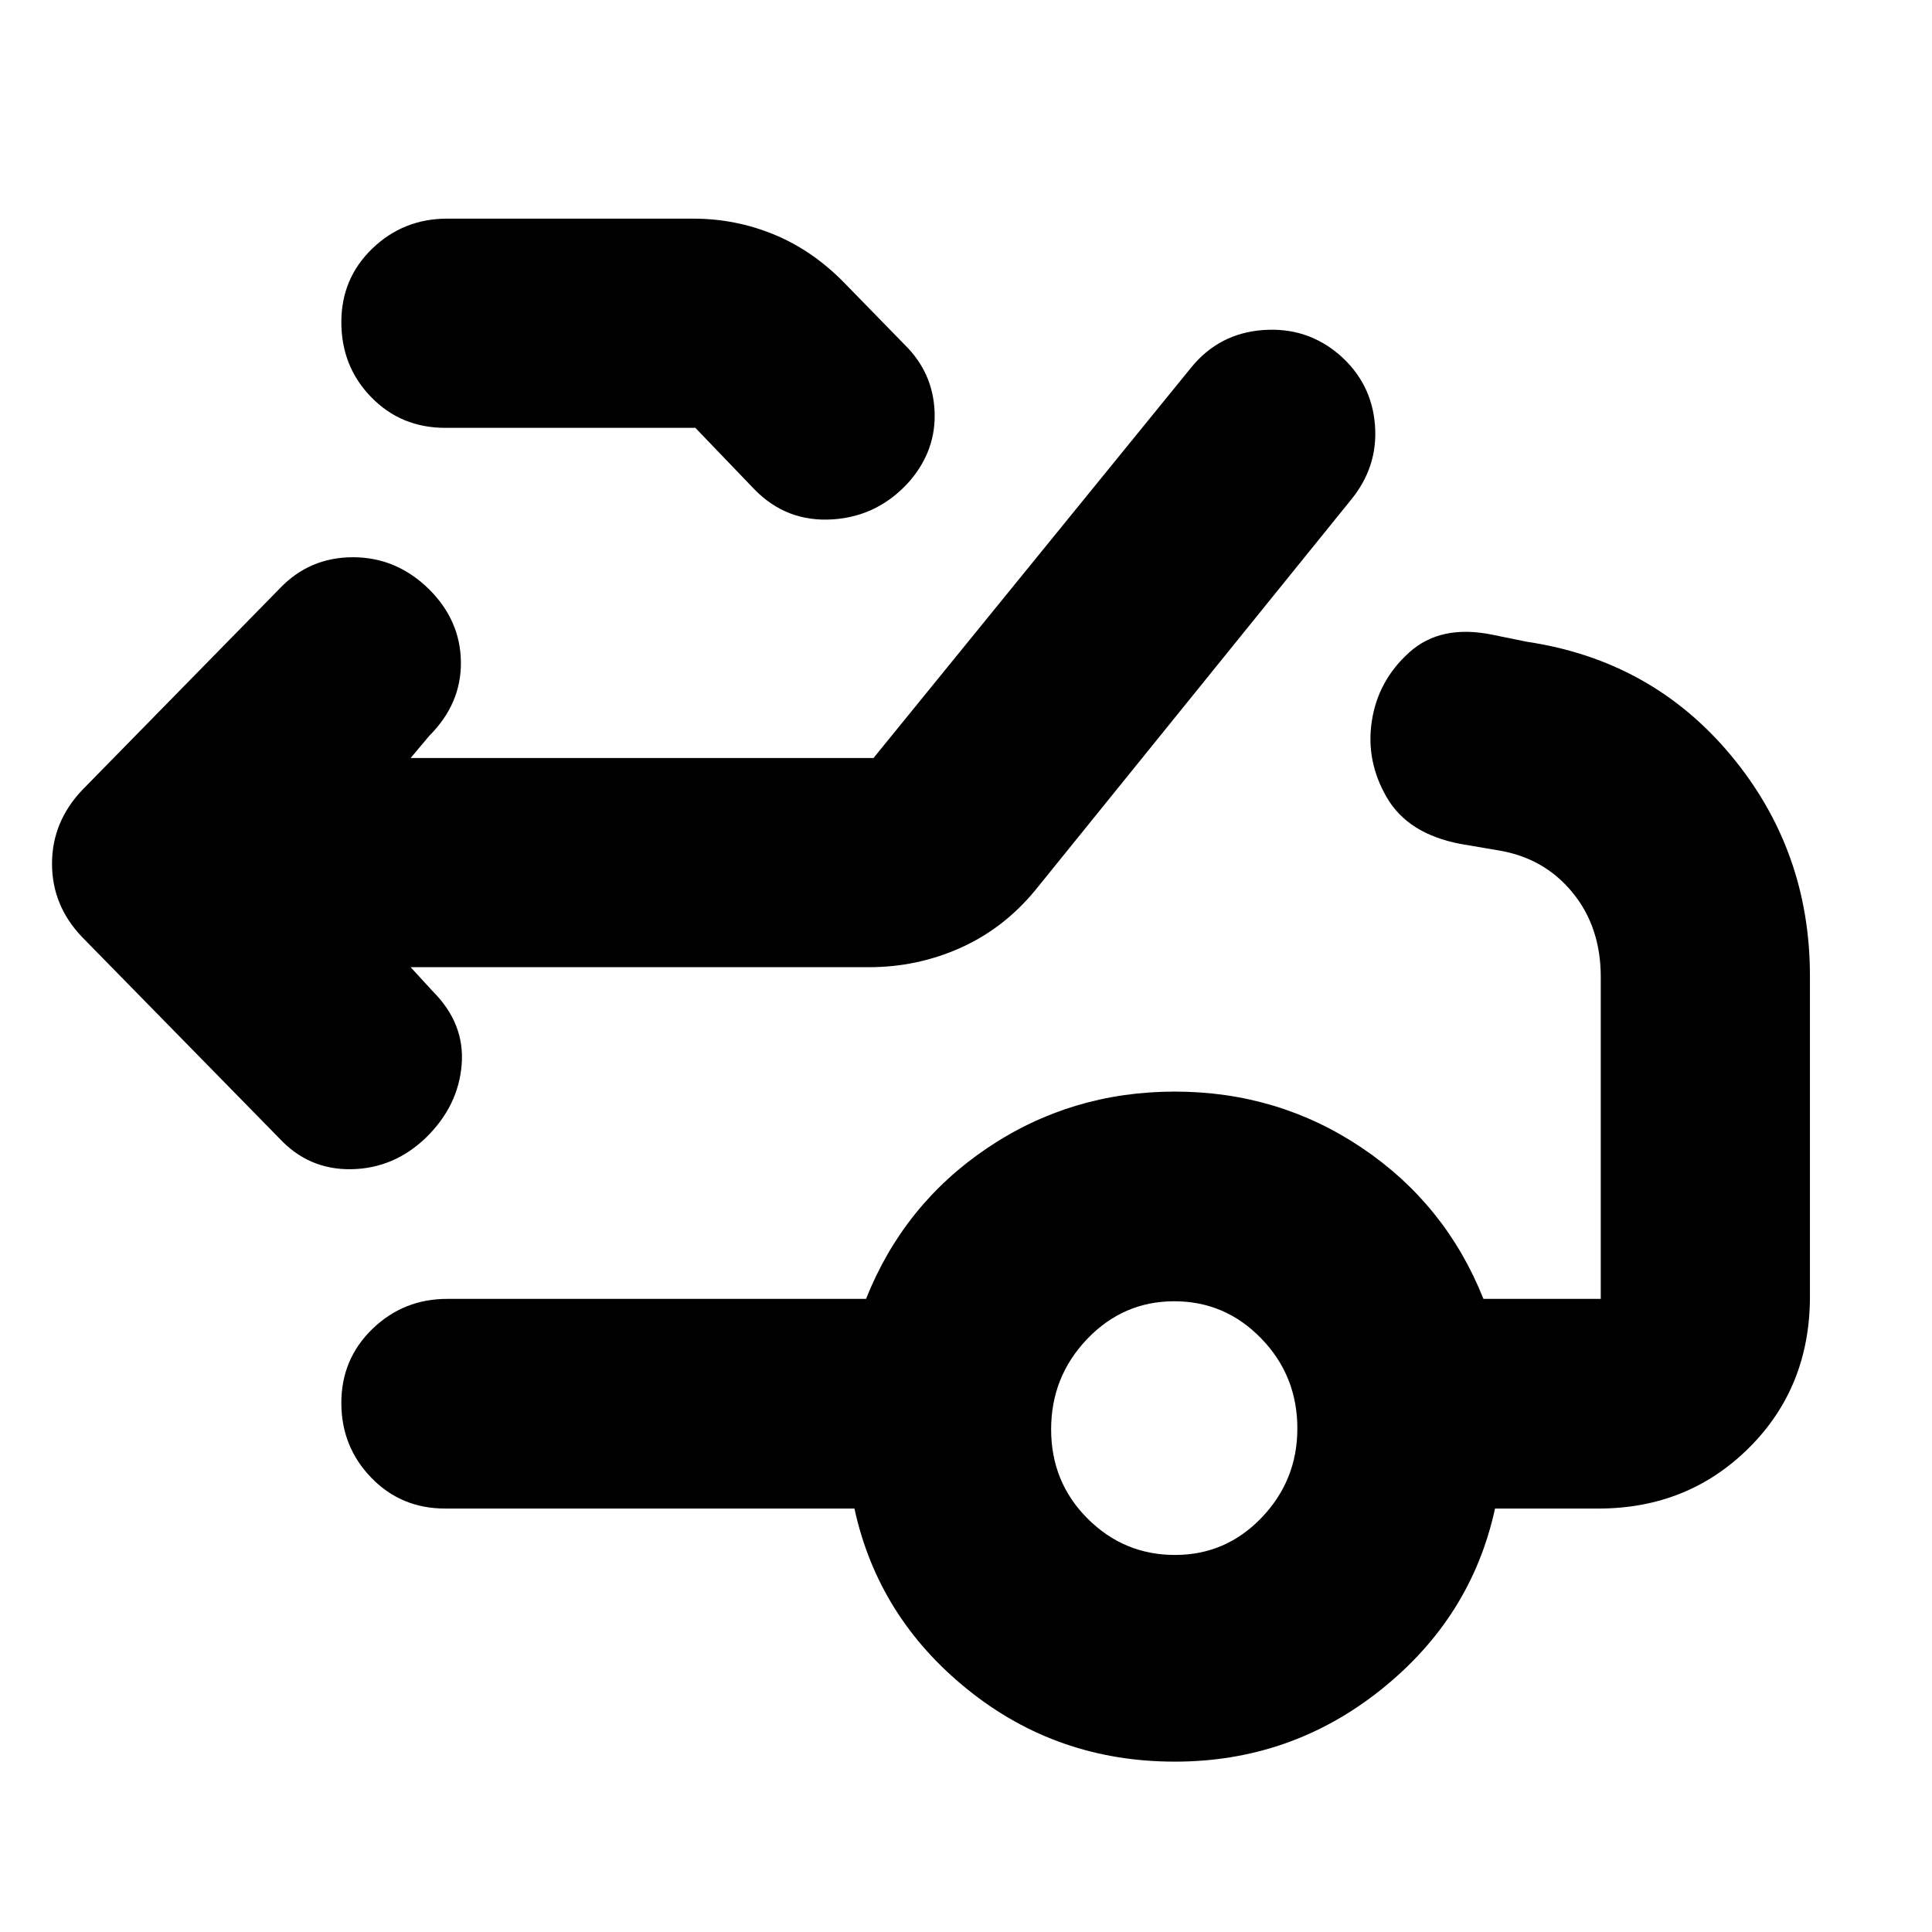 <svg xmlns="http://www.w3.org/2000/svg" height="20" viewBox="0 -960 960 960" width="20"><path d="m204.04-479.41 11.03 12.02q15.95 15.96 14.33 36.39-1.62 20.43-17.57 36.13-15.96 15.46-37.2 15.84-21.23.38-35.83-15.34L40.67-494.51q-14.82-15.59-14.82-36.32t14.95-36.56l98.14-100.14q14.82-15.58 36.42-15.58t37.71 15.78q15.71 15.53 15.95 36.27.24 20.73-15.72 36.69l-9.26 11.02h230l157.9-194.09q13.86-16.98 35.68-18.56 21.81-1.59 38.01 12.37 15.96 13.96 17.58 34.85 1.62 20.89-12.26 37.57L514.54-517.8q-15.66 19.07-37.17 28.73t-45.57 9.66H204.04Zm17.16-268q-21.92 0-36.76-15.25-14.83-15.24-14.83-37.26 0-21.77 15.42-36.6 15.43-14.83 37.17-14.83h122.32q21.02 0 40.22 7.93 19.19 7.92 35.04 24.22l29.8 30.55q13.91 13.71 14.8 32.89.9 19.17-12.15 34.58-15.62 17.75-38.41 19.25-22.8 1.5-38.75-14.7l-29.55-30.78H221.2Zm362.65 560.06q25.27 0 43.04-18.54 17.76-18.55 17.76-44.32 0-26.19-17.93-44.7-17.93-18.5-43.25-18.5t-43.24 18.73q-17.93 18.73-17.93 44.94 0 26.2 18.09 44.3 18.09 18.09 43.46 18.09Zm-.13 102.7q-58.48 0-102.96-35.88t-56.19-89.88H221.2q-21.92 0-36.76-15.37-14.83-15.36-14.83-37.14 0-21.77 15.42-36.72 15.43-14.95 37.17-14.95h208.13q18.71-47 60.31-75t93.08-28q51.48 0 93.07 28 41.6 28 60.32 75h58.3v-159.99q0-24.79-14.04-41.93t-36.61-20.9l-19.26-3.29q-25.91-5-36.39-23.03-10.48-18.02-7.48-37.79 3-20.2 18.58-34.27 15.57-14.08 41.25-8.84l17.26 3.52q62.05 9.25 101.34 56.4 39.29 47.15 39.29 109.71v159.21q0 45.07-30.3 75.22-30.31 30.16-74.88 30.16h-51.3q-11.72 54-56.52 89.88-44.79 35.88-102.63 35.88Z"/></svg>